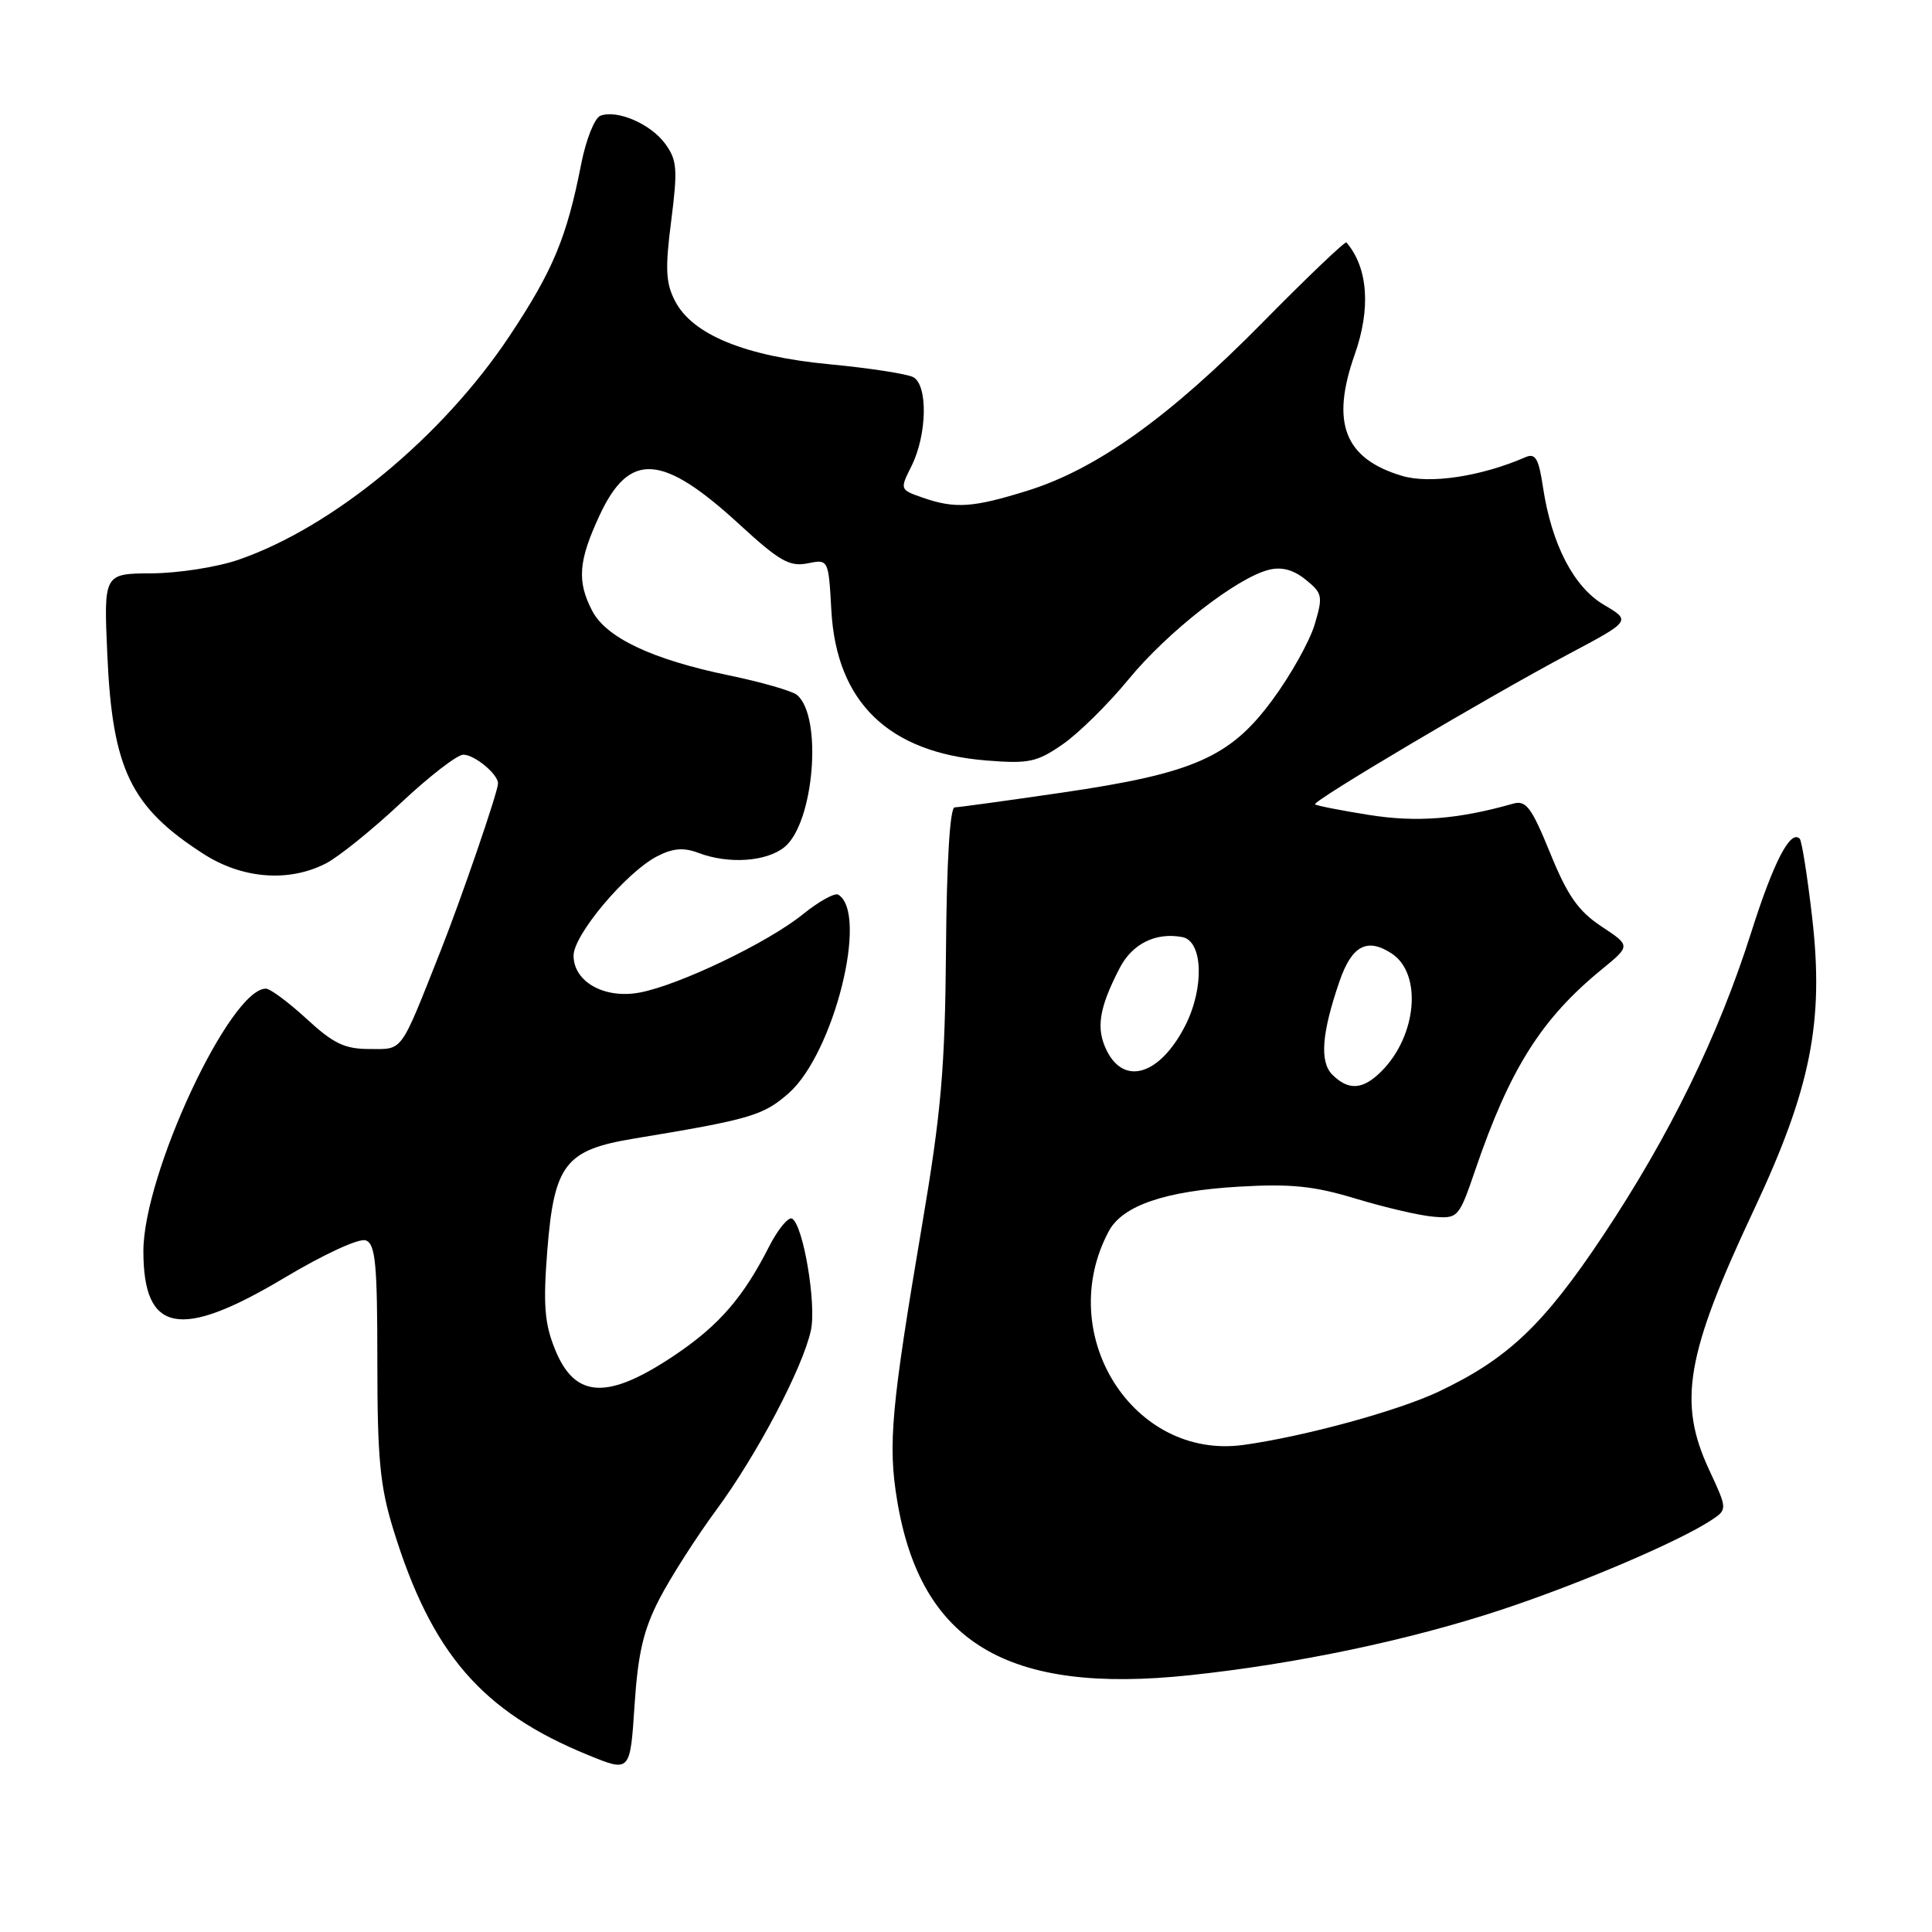 <?xml version="1.0" encoding="UTF-8" standalone="no"?>
<!DOCTYPE svg PUBLIC "-//W3C//DTD SVG 1.1//EN" "http://www.w3.org/Graphics/SVG/1.1/DTD/svg11.dtd" >
<svg xmlns="http://www.w3.org/2000/svg" xmlns:xlink="http://www.w3.org/1999/xlink" version="1.1" viewBox="0 0 256 256">
 <g >
 <path fill="currentColor"
d=" M 87.39 211.84 C 88.89 208.95 92.29 203.64 94.94 200.04 C 100.30 192.77 106.38 181.23 107.45 176.27 C 108.20 172.81 106.45 162.40 104.97 161.48 C 104.48 161.18 103.09 162.86 101.89 165.21 C 98.52 171.84 95.35 175.52 89.70 179.37 C 80.56 185.58 76.18 185.41 73.51 178.72 C 72.15 175.33 71.96 172.83 72.52 165.69 C 73.43 154.27 74.90 152.37 84.00 150.87 C 99.43 148.32 101.13 147.82 104.49 144.87 C 110.48 139.61 115.13 121.05 111.08 118.55 C 110.62 118.26 108.50 119.44 106.37 121.16 C 101.73 124.91 89.96 130.55 84.75 131.52 C 80.09 132.39 76.00 130.10 76.00 126.62 C 76.00 123.87 82.97 115.59 87.06 113.47 C 89.15 112.39 90.57 112.27 92.51 113.00 C 96.51 114.53 101.54 114.19 103.94 112.25 C 107.87 109.07 109.03 94.93 105.60 92.08 C 104.95 91.55 100.87 90.37 96.54 89.48 C 86.41 87.38 80.31 84.50 78.46 80.92 C 76.43 77.00 76.64 74.32 79.45 68.28 C 83.41 59.78 87.75 60.07 98.07 69.57 C 103.26 74.34 104.64 75.12 106.99 74.65 C 109.78 74.09 109.78 74.09 110.16 80.91 C 110.85 93.07 117.74 99.73 130.72 100.77 C 136.33 101.22 137.40 100.99 140.82 98.62 C 142.93 97.16 146.87 93.27 149.57 89.98 C 154.73 83.70 163.87 76.57 168.13 75.50 C 169.83 75.08 171.39 75.49 173.01 76.81 C 175.24 78.61 175.32 79.00 174.19 82.78 C 173.52 85.00 171.02 89.47 168.62 92.72 C 163.01 100.35 158.20 102.47 140.70 105.03 C 133.44 106.09 127.05 106.97 126.50 106.98 C 125.88 106.99 125.44 114.03 125.35 125.75 C 125.22 141.58 124.73 147.30 122.15 162.50 C 118.10 186.44 117.65 191.37 118.86 198.72 C 121.97 217.67 133.47 224.56 157.70 221.97 C 171.82 220.47 186.69 217.34 198.88 213.32 C 209.29 209.88 222.33 204.32 226.71 201.46 C 228.91 200.01 228.91 200.01 226.47 194.76 C 222.30 185.81 223.39 179.48 232.39 160.33 C 239.95 144.24 241.71 135.38 240.12 121.57 C 239.49 116.11 238.75 111.42 238.47 111.13 C 237.24 109.90 235.01 114.20 232.06 123.50 C 227.69 137.28 221.25 150.45 212.41 163.73 C 204.53 175.56 199.78 180.07 190.60 184.41 C 185.21 186.96 172.80 190.35 164.77 191.46 C 150.14 193.49 139.62 176.80 146.92 163.14 C 148.74 159.74 154.39 157.81 164.14 157.24 C 171.08 156.83 174.12 157.15 179.69 158.84 C 183.50 159.99 188.11 161.07 189.94 161.22 C 193.20 161.49 193.31 161.37 195.49 155.00 C 200.07 141.60 204.26 134.96 212.29 128.41 C 216.07 125.31 216.07 125.31 212.19 122.75 C 209.13 120.72 207.70 118.68 205.41 113.05 C 202.93 106.97 202.21 106.00 200.50 106.49 C 193.15 108.57 187.73 108.99 181.37 107.98 C 177.62 107.38 174.42 106.75 174.25 106.58 C 173.84 106.17 197.15 92.36 207.81 86.69 C 216.13 82.27 216.13 82.27 212.54 80.15 C 208.52 77.79 205.59 72.12 204.45 64.53 C 203.88 60.74 203.45 60.01 202.13 60.58 C 196.21 63.15 189.47 64.16 185.76 63.05 C 178.15 60.77 176.31 56.04 179.50 47.00 C 181.67 40.86 181.27 35.46 178.41 32.13 C 178.24 31.93 173.24 36.70 167.30 42.73 C 154.96 55.26 145.29 62.18 136.14 65.02 C 128.90 67.28 126.54 67.43 122.26 65.94 C 119.22 64.88 119.22 64.87 120.79 61.73 C 122.85 57.58 122.97 51.01 121.00 49.97 C 120.17 49.54 115.20 48.77 109.94 48.27 C 98.75 47.21 91.75 44.35 89.45 39.89 C 88.21 37.51 88.12 35.60 88.94 29.25 C 89.81 22.42 89.72 21.21 88.15 19.06 C 86.23 16.42 81.77 14.49 79.55 15.34 C 78.79 15.63 77.65 18.49 77.02 21.69 C 75.10 31.49 73.27 35.86 67.50 44.54 C 58.62 57.88 44.15 69.83 31.63 74.16 C 28.81 75.14 23.63 75.95 20.12 75.97 C 13.74 76.00 13.74 76.00 14.22 86.75 C 14.89 101.92 17.31 106.94 26.95 113.14 C 32.10 116.46 38.29 116.94 43.20 114.40 C 44.90 113.52 49.36 109.92 53.11 106.40 C 56.86 102.88 60.58 100.00 61.39 100.00 C 62.88 100.00 66.01 102.59 65.99 103.82 C 65.98 104.93 61.15 119.00 58.38 126.00 C 52.95 139.71 53.46 139.00 48.99 139.00 C 45.67 139.00 44.19 138.29 40.62 135.00 C 38.23 132.80 35.80 131.00 35.23 131.00 C 30.48 131.00 19.00 155.60 19.00 165.78 C 19.00 176.63 23.84 177.57 37.56 169.39 C 42.95 166.17 47.61 164.02 48.48 164.36 C 49.75 164.84 50.00 167.50 50.00 180.36 C 50.00 193.23 50.35 196.93 52.11 202.64 C 57.18 219.10 63.85 226.81 77.97 232.57 C 83.50 234.83 83.50 234.83 84.08 225.96 C 84.54 219.02 85.26 215.96 87.39 211.84 Z  M 176.54 142.40 C 174.84 140.70 175.13 136.90 177.48 130.06 C 179.11 125.30 181.14 124.21 184.40 126.34 C 188.48 129.01 187.76 137.24 183.04 141.96 C 180.59 144.41 178.69 144.54 176.54 142.40 Z  M 146.67 139.25 C 145.19 136.30 145.60 133.61 148.37 128.26 C 150.03 125.05 153.16 123.50 156.67 124.17 C 159.40 124.69 159.60 130.90 157.05 135.90 C 153.74 142.39 149.01 143.92 146.67 139.25 Z "/>
</g>
</svg>